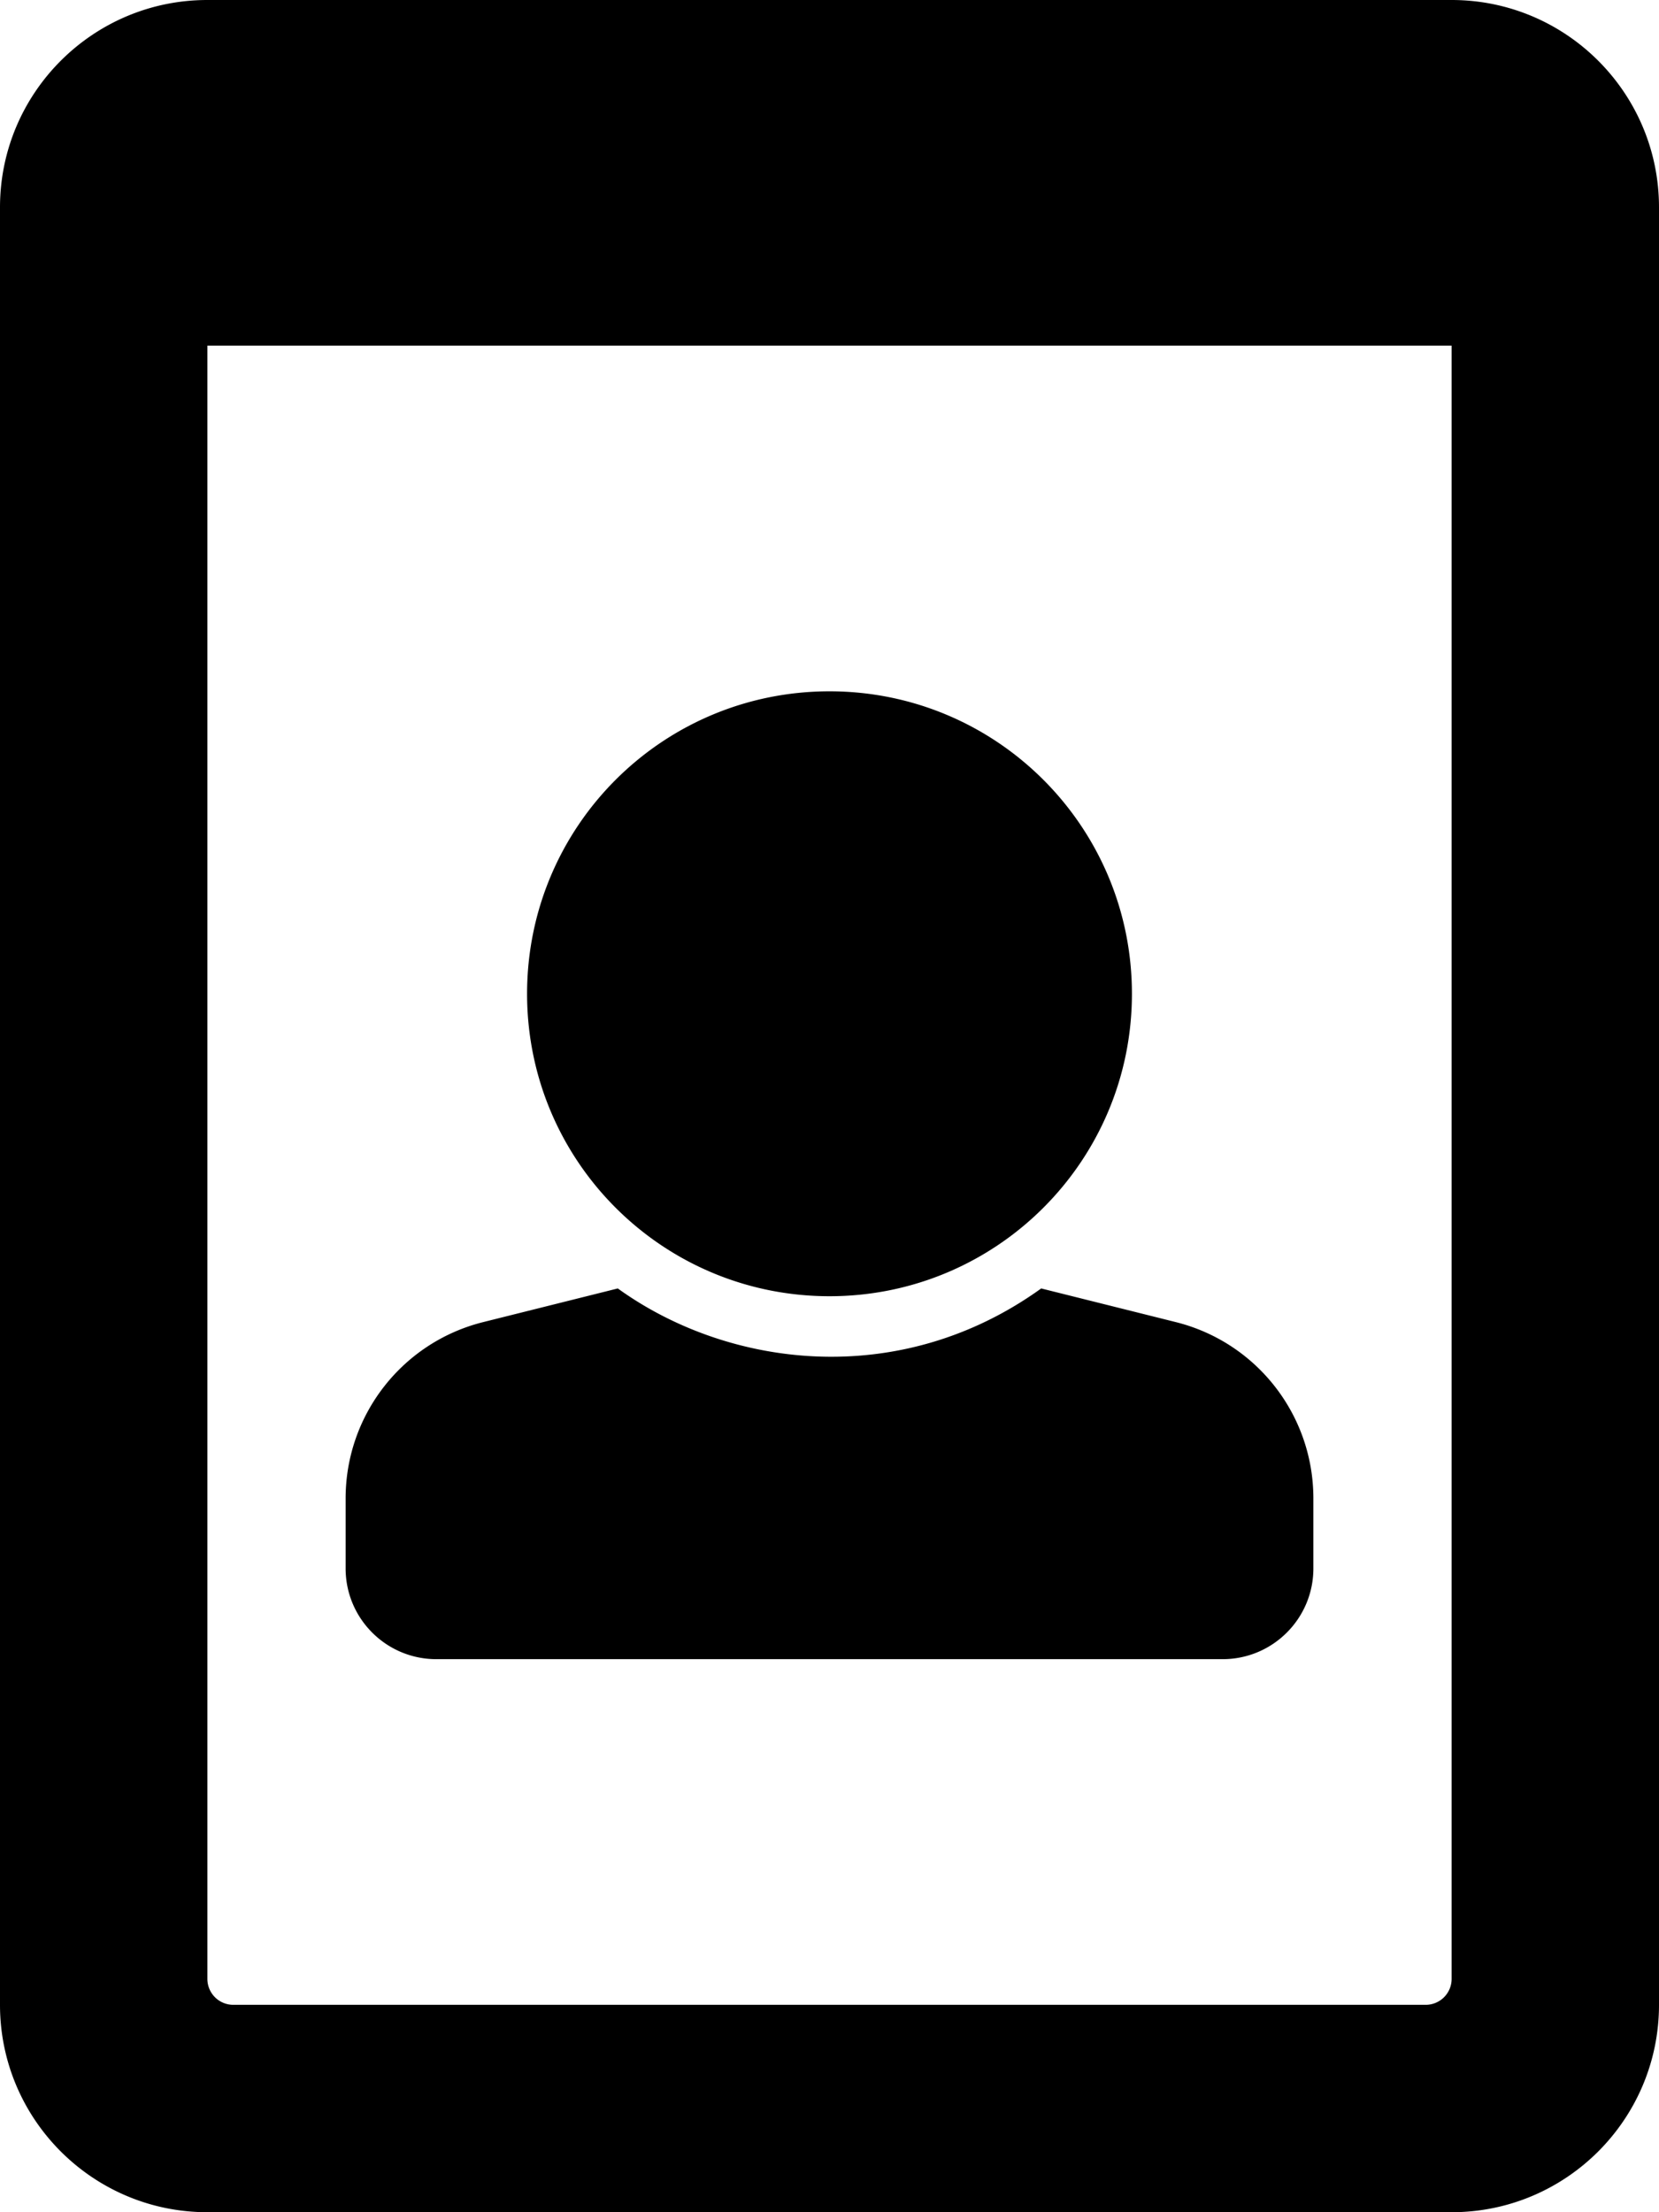 <svg xmlns="http://www.w3.org/2000/svg" width="100%" height="100%" viewBox="0 0 384 512"><path fill="currentColor" d="M0 48V464C0 490.5 21.5 512 48 512H336C362.5 512 384 490.5 384 464V48C384 21.5 362.5 0 336 0H48C21.5 0 0 21.5 0 48zM336 80V458A6-6 0 0 0 330 464H54A6-6 0 0 0 48 458V80H336zM192 160C230.7 160 262 191.3 262 230S230.7 300 192 300 122 268.7 122 230 153.3 160 192 160zM272.2 306L241 298.2C208.2 321.8 168.5 316.6 143 298.2L111.8 306C93.1 310.7 80 327.5 80 346.8V363C80 374.6 89.4 384 101 384H283C294.6 384 304 374.6 304 363V346.8C304 327.5 290.9 310.7 272.2 306z" /></svg>